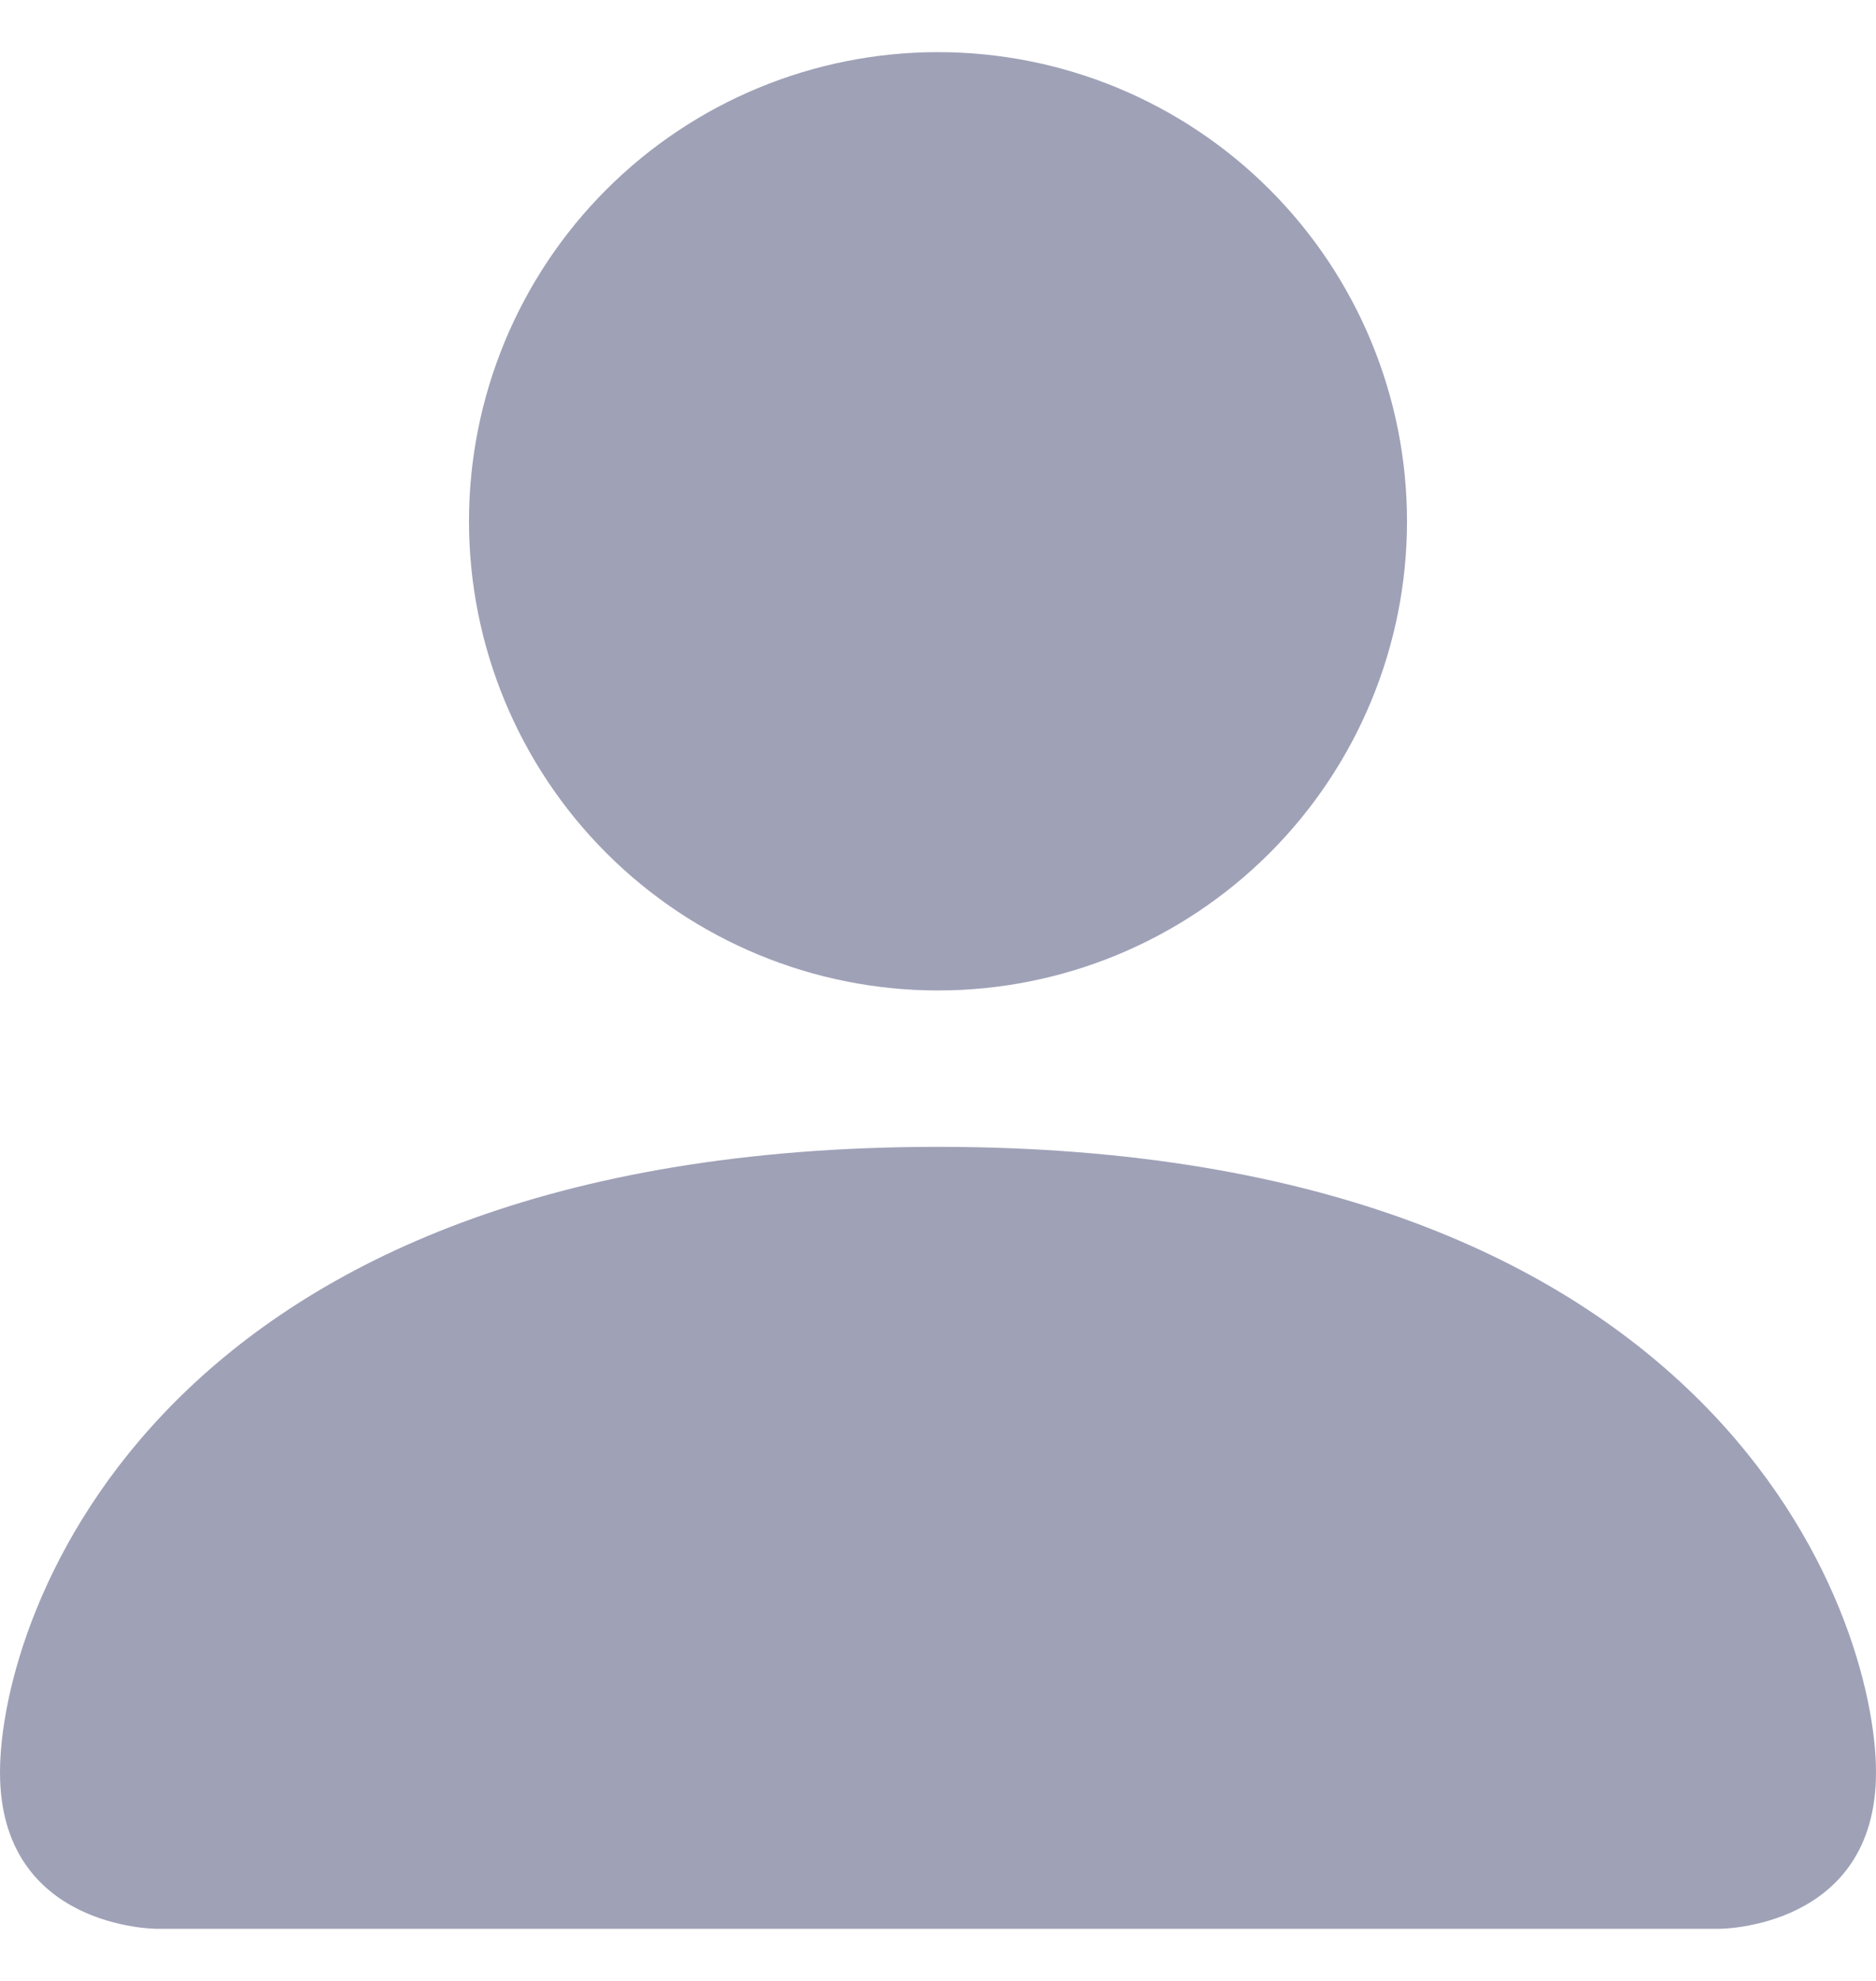 <svg width="18" height="19" viewBox="0 0 18 19" fill="none" xmlns="http://www.w3.org/2000/svg">
<path d="M1.5 18.5C1.5 18.5 0 18.5 0 17C0 15.5 1.5 11 9 11C16.5 11 18 15.5 18 17C18 18.5 16.5 18.5 16.5 18.5H1.5ZM9 9.5C10.194 9.5 11.338 9.026 12.182 8.182C13.026 7.338 13.5 6.193 13.5 5C13.5 3.807 13.026 2.662 12.182 1.818C11.338 0.974 10.194 0.5 9 0.5C7.807 0.5 6.662 0.974 5.818 1.818C4.974 2.662 4.5 3.807 4.5 5C4.5 6.193 4.974 7.338 5.818 8.182C6.662 9.026 7.807 9.5 9 9.5Z" fill="#9FA1B7"/>
</svg>
